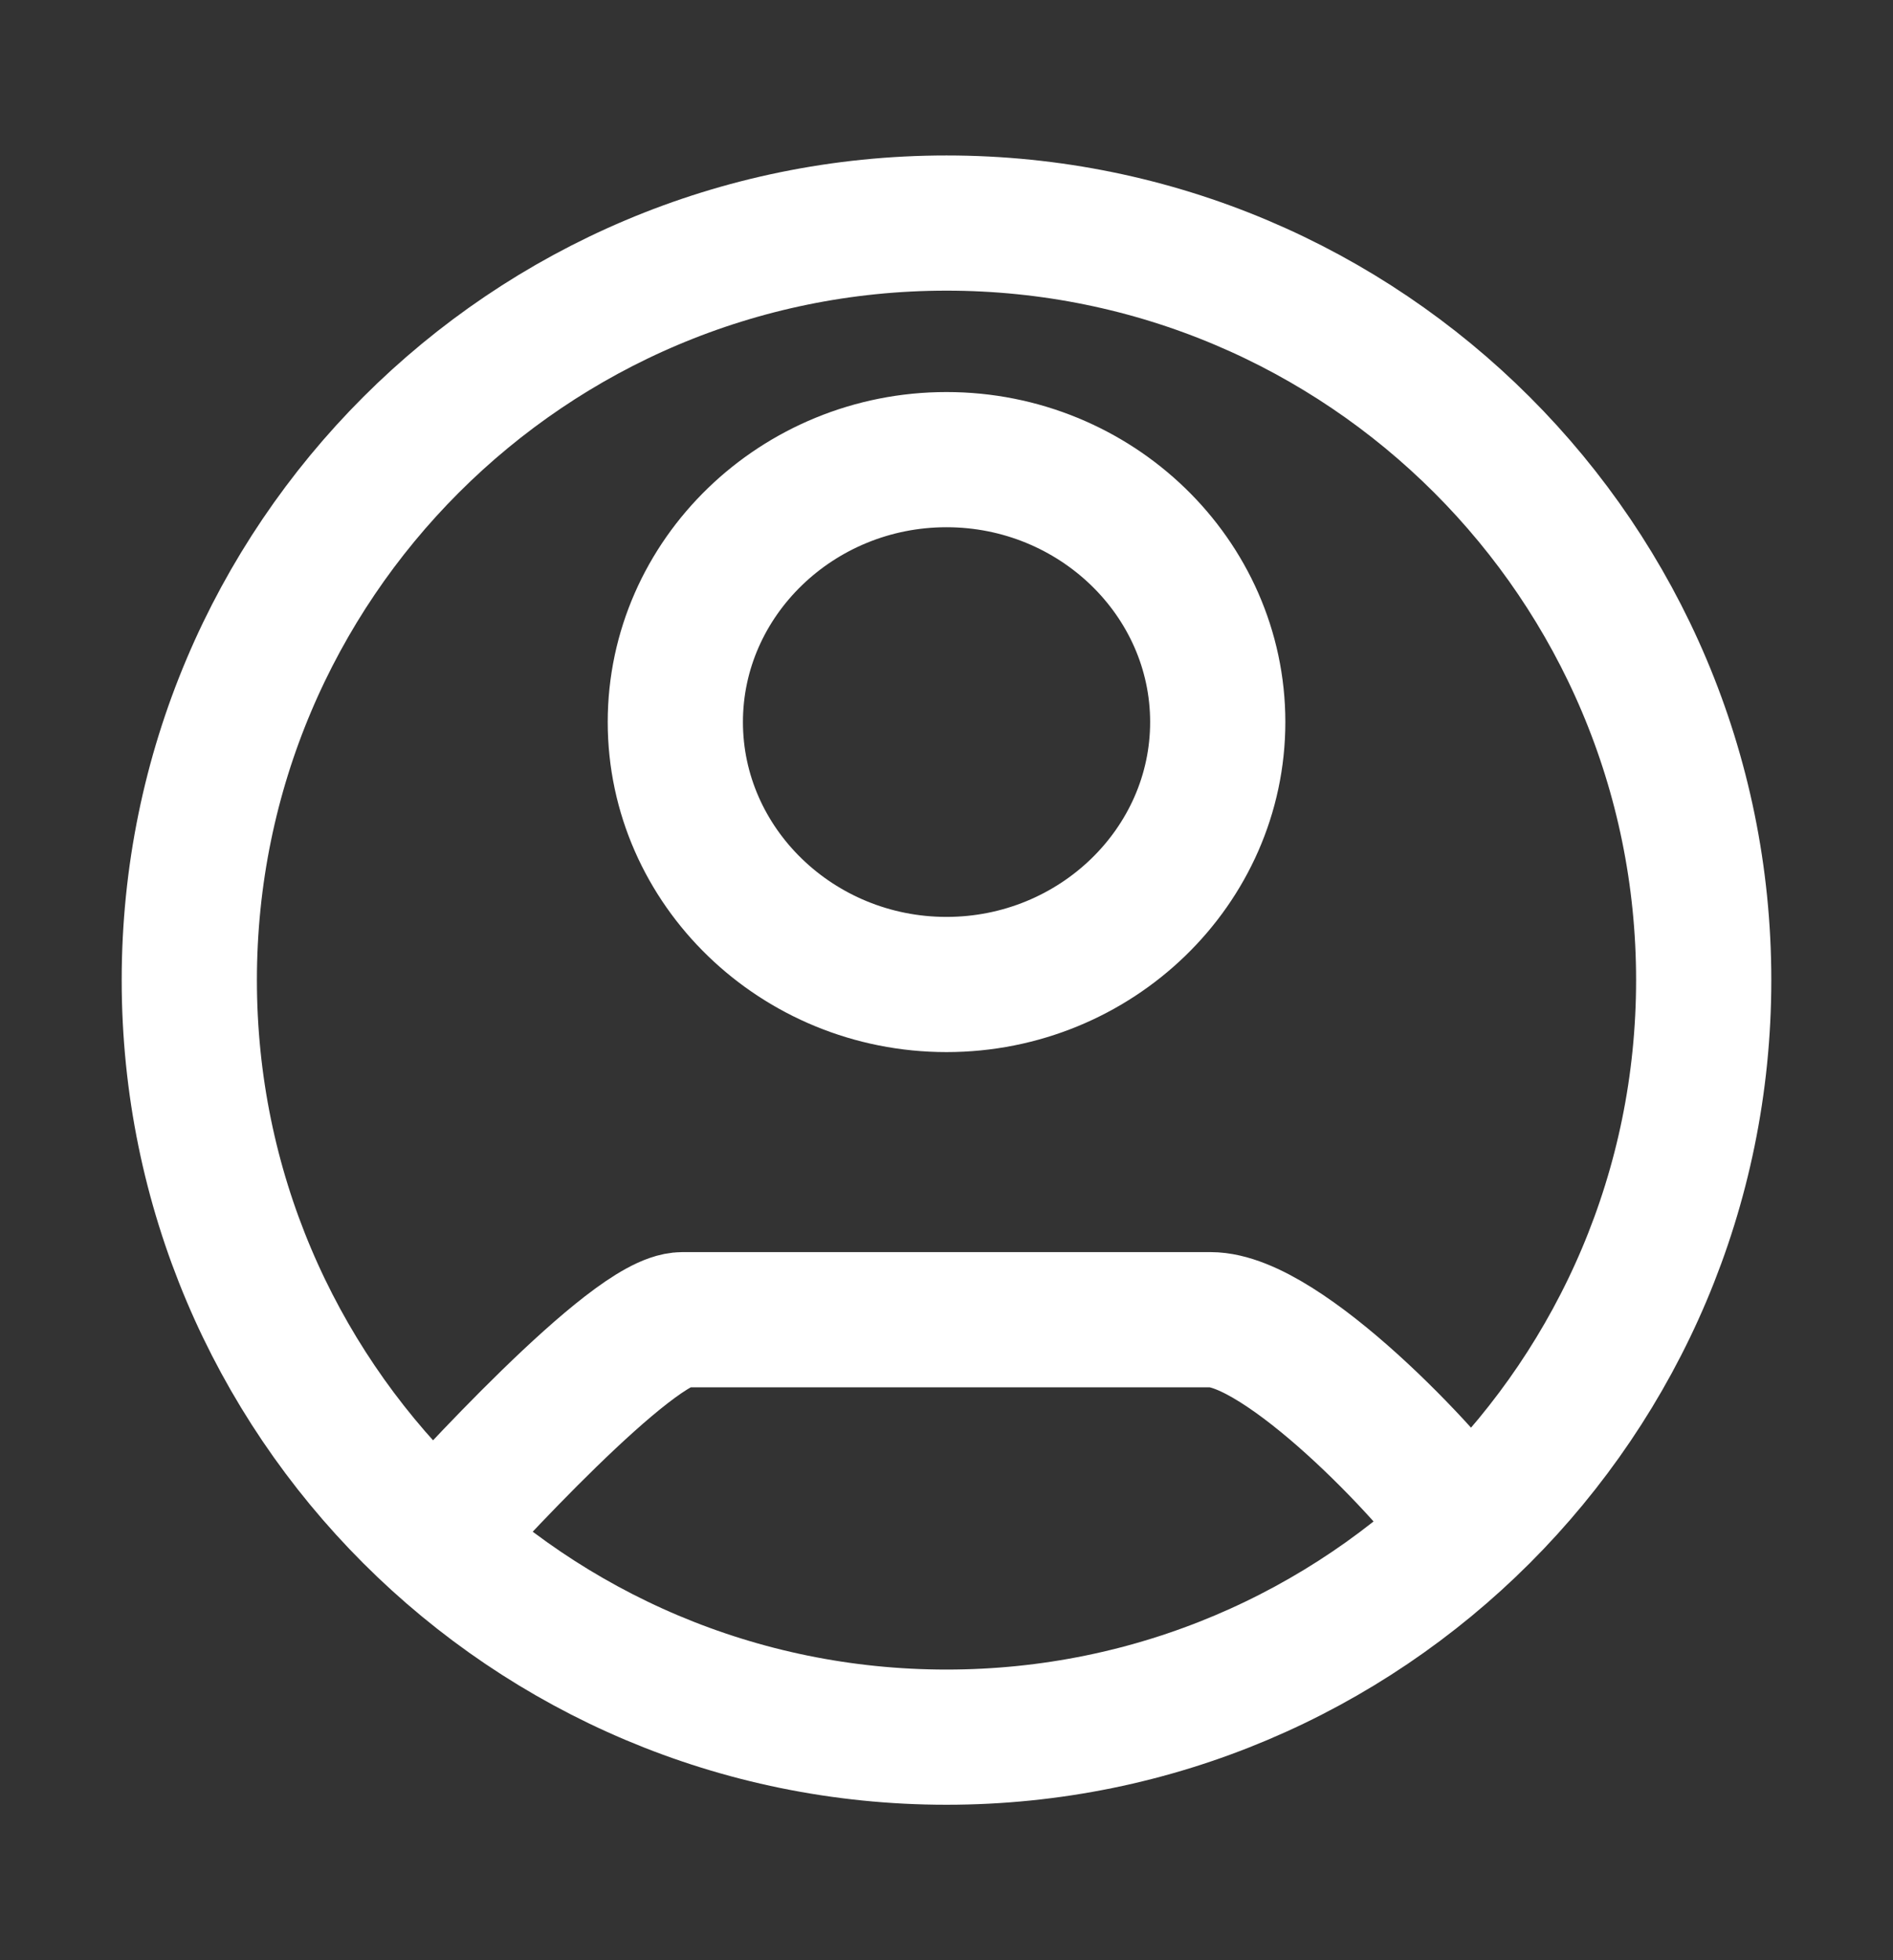<svg width="28" height="29" viewBox="0 0 28 29" fill="none" xmlns="http://www.w3.org/2000/svg">
<rect x="0" y="0" width="28" height="29" fill="#333333" stroke="none"/>
<path d="M6.3 22.9C6.838 22.297 9.358 19.524 10.096 19.524H17.904C18.974 19.524 21.159 21.823 21.7 22.633M25.2 14.5C25.2 20.685 20.186 25.7 14 25.7C7.814 25.7 2.8 20.685 2.8 14.5C2.8 8.314 7.814 3.3 14 3.3C20.186 3.3 25.2 8.314 25.2 14.5ZM18.012 10.682C18.012 8.546 16.208 6.8 14 6.8C11.793 6.8 9.989 8.546 9.989 10.682C9.989 12.819 11.793 14.565 14 14.565C16.208 14.565 18.012 12.819 18.012 10.682Z" stroke="white" stroke-width="2"/>
</svg>

